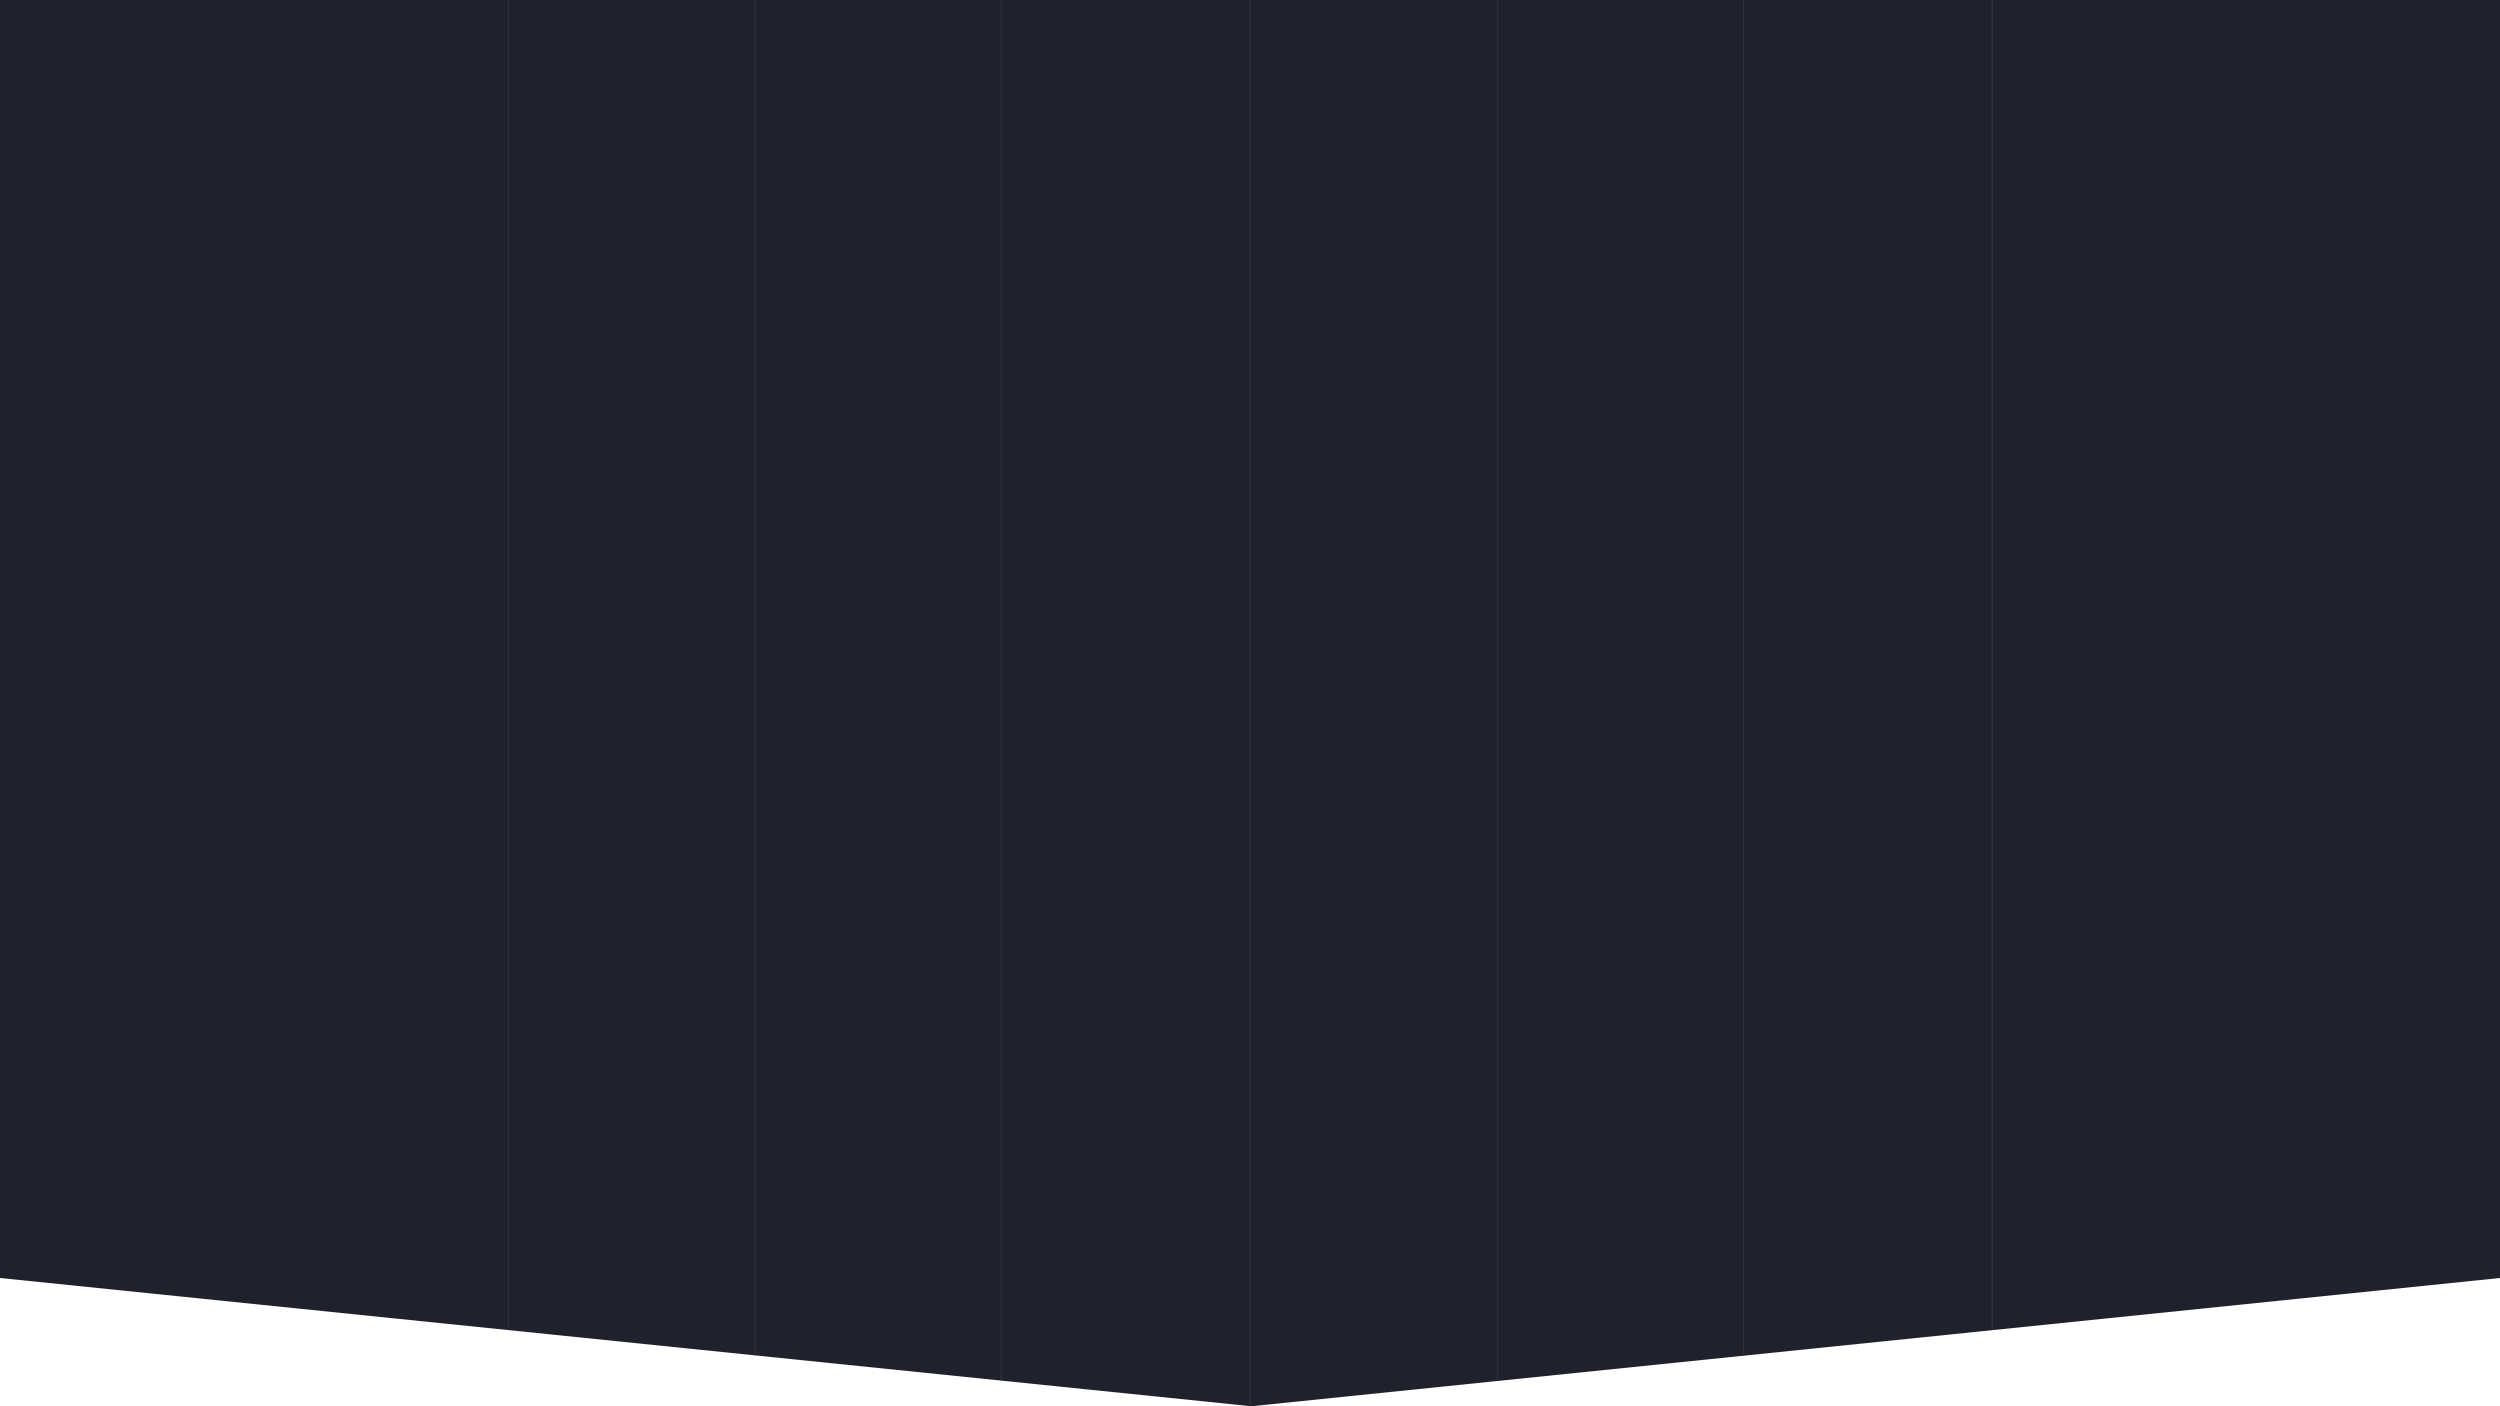 <svg width="1920" height="1080" viewBox="0 0 1920 1080" fill="none" xmlns="http://www.w3.org/2000/svg">
<rect width="1920" height="1080" fill="white"/>
<path d="M0 0H1920V981.5L961 1080L0 981.5V0Z" fill="#1F212D"/>
<path d="M390.5 0V1021" stroke="#2E303C"/>
<path d="M580 0L580 1041" stroke="#2E303C"/>
<path d="M769 0L769 1060" stroke="#2E303C"/>
<path d="M1150 0L1150 1060" stroke="#2E303C"/>
<path d="M960 0L960 1079" stroke="#2E303C"/>
<path d="M1339 0L1339 1041" stroke="#2E303C"/>
<path d="M1530 0V1021" stroke="#2E303C"/>
</svg>
